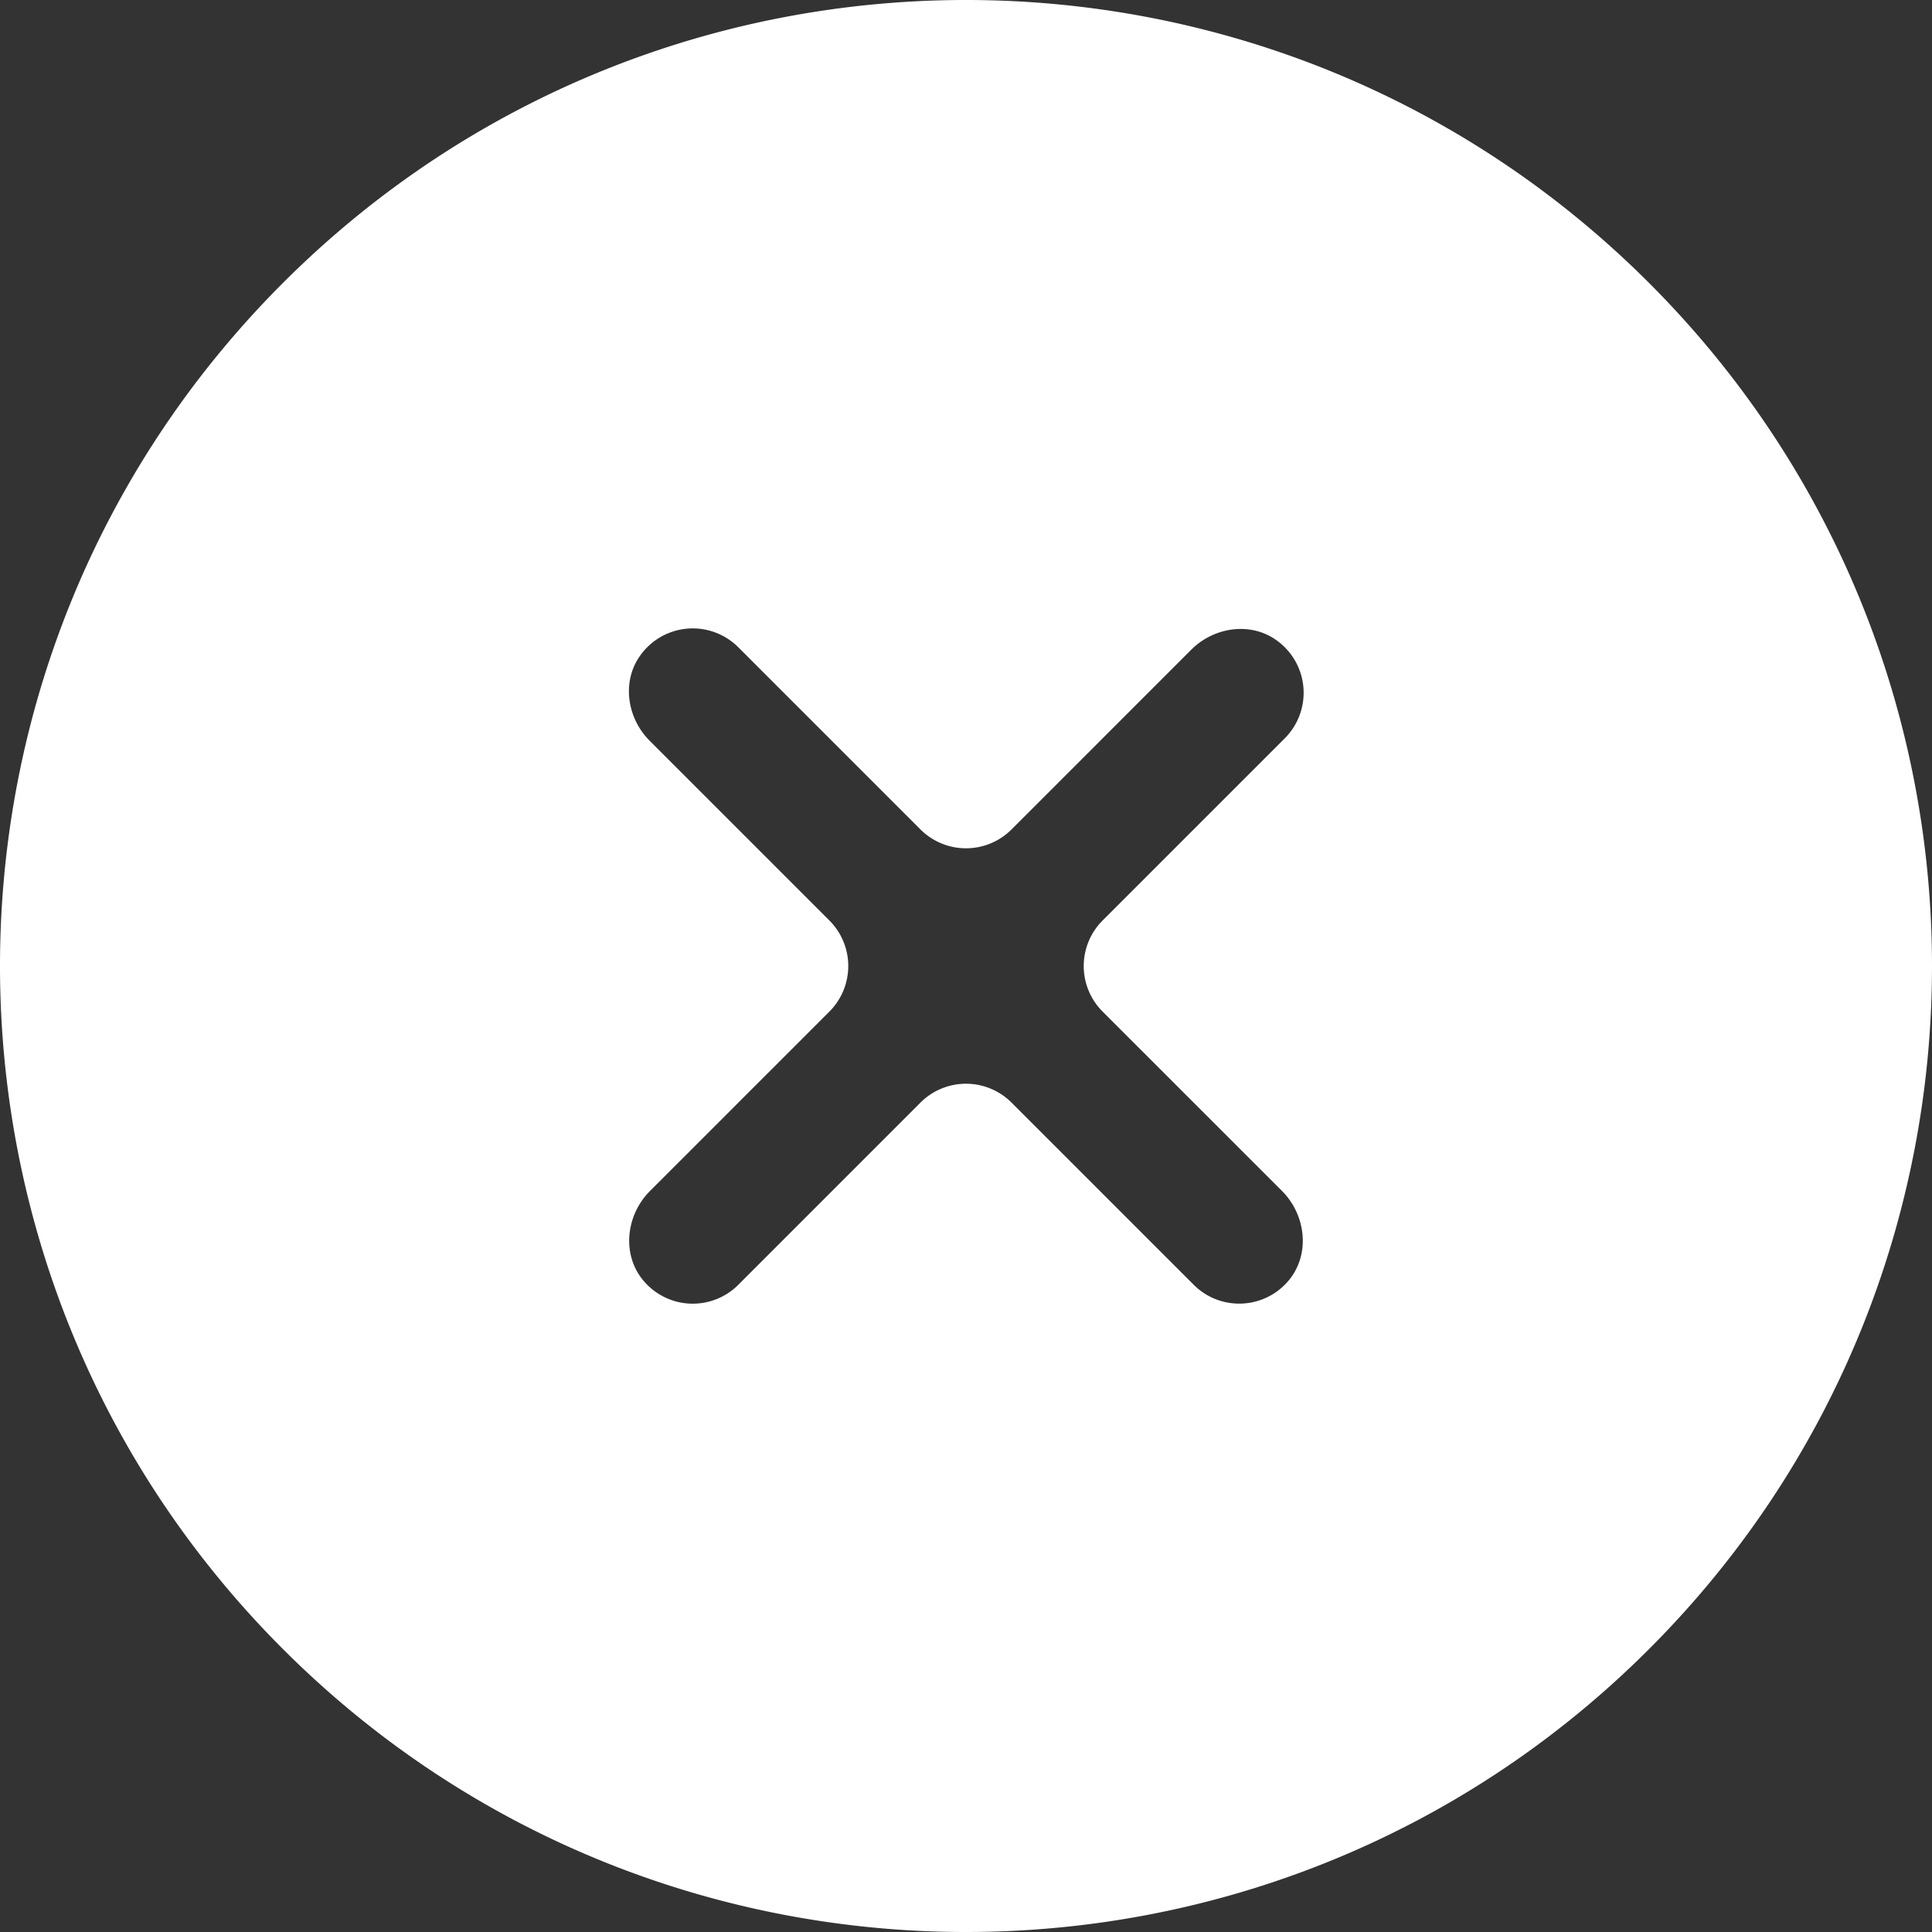 <?xml version="1.0" standalone="no"?><!DOCTYPE svg PUBLIC "-//W3C//DTD SVG 1.1//EN"
  "http://www.w3.org/Graphics/SVG/1.1/DTD/svg11.dtd">
<svg class="icon" width="200px" height="200.00px" viewBox="0 0 1024 1024" version="1.1"
     xmlns="http://www.w3.org/2000/svg">
  <rect x="0" y="0" width="1024" height="1024" fill="#333333" stroke="none"/>
  <style type="text/css">
    .st0{fill:#fff;}
  </style>
  <path
    class="st0"
    d="M874.035 149.965c-199.953-199.953-524.134-199.953-724.07 0-199.953 199.953-199.953 524.134 0 724.07 199.953 199.953 524.134 199.953 724.07 0 199.953-199.953 199.953-524.117 0-724.07z m-194.56 481.246c12.851 12.851 15.138 33.946 3.311 47.753a34.048 34.048 0 0 1-25.975 11.981 33.997 33.997 0 0 1-24.132-10.001l-96.546-96.546a34.133 34.133 0 0 0-48.265 0L391.322 680.96a34.099 34.099 0 0 1-50.108-1.98c-11.844-13.807-9.557-34.901 3.311-47.753l95.078-95.078a34.133 34.133 0 0 0 0-48.265l-95.266-95.266c-12.015-12.015-14.933-31.369-5.001-45.175a34.133 34.133 0 0 1 51.985-4.369l96.546 96.546a34.133 34.133 0 0 0 48.265 0l95.266-95.266c12.015-12.015 31.369-14.933 45.175-5.001a34.133 34.133 0 0 1 4.369 51.985l-96.546 96.546a34.133 34.133 0 0 0 0 48.265l95.078 95.061z"
    fill="#040000"/>
</svg>
